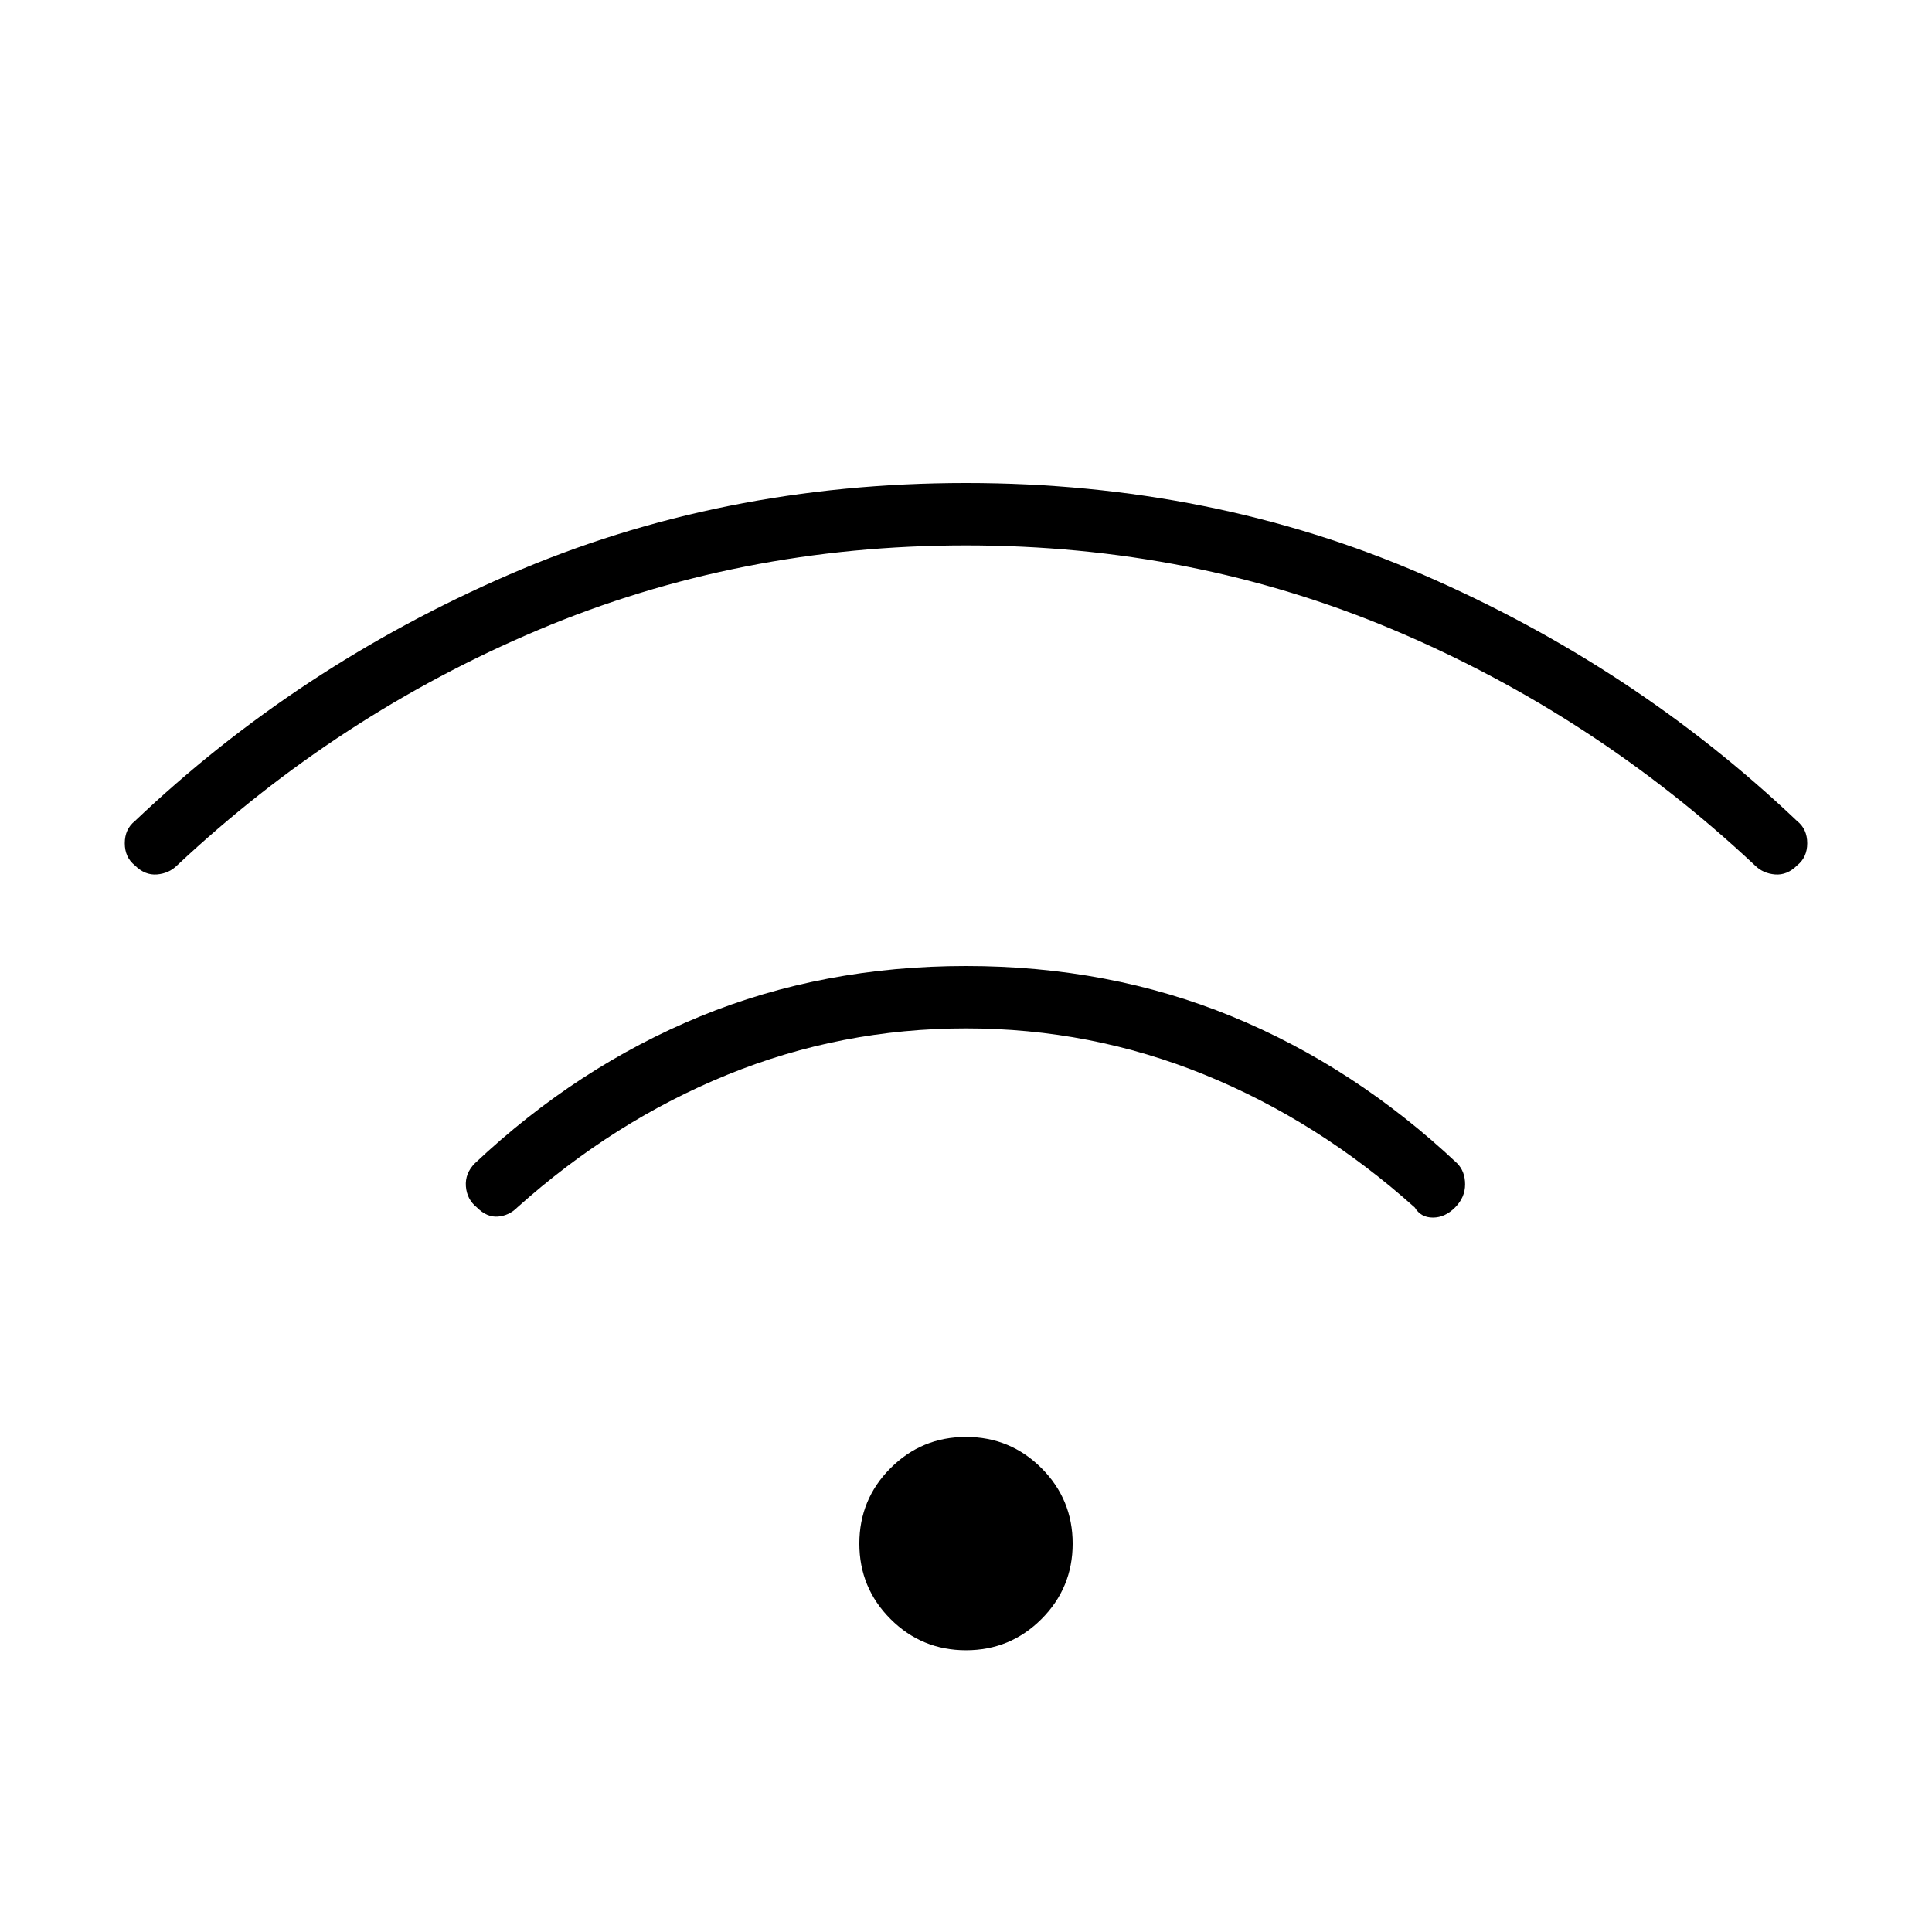 <svg xmlns="http://www.w3.org/2000/svg" height="48" width="48"><path d="M11.85 30Q11.6 29.8 11.575 29.475Q11.55 29.15 11.8 28.9Q14.35 26.5 17.4 25.25Q20.45 24 24 24Q27.55 24 30.6 25.25Q33.65 26.5 36.2 28.9Q36.4 29.1 36.4 29.425Q36.4 29.75 36.15 30Q35.9 30.25 35.6 30.25Q35.3 30.25 35.15 30Q32.75 27.85 29.925 26.7Q27.1 25.55 24 25.55Q20.9 25.55 18.075 26.7Q15.25 27.85 12.85 30Q12.65 30.2 12.375 30.225Q12.1 30.25 11.85 30ZM3.35 21.5Q3.1 21.3 3.1 20.95Q3.1 20.6 3.35 20.4Q7.4 16.55 12.65 14.275Q17.9 12 24 12Q30.1 12 35.35 14.275Q40.6 16.55 44.65 20.4Q44.9 20.6 44.9 20.95Q44.9 21.3 44.65 21.5Q44.4 21.75 44.1 21.725Q43.8 21.7 43.6 21.5Q39.6 17.75 34.625 15.65Q29.65 13.55 24 13.55Q18.35 13.55 13.375 15.65Q8.4 17.75 4.4 21.5Q4.2 21.7 3.9 21.725Q3.6 21.75 3.35 21.5ZM24 41Q22.9 41 22.125 40.225Q21.35 39.45 21.35 38.35Q21.35 37.25 22.125 36.475Q22.9 35.7 24 35.7Q25.1 35.7 25.875 36.475Q26.65 37.25 26.65 38.35Q26.65 39.45 25.875 40.225Q25.1 41 24 41Z"/></svg>